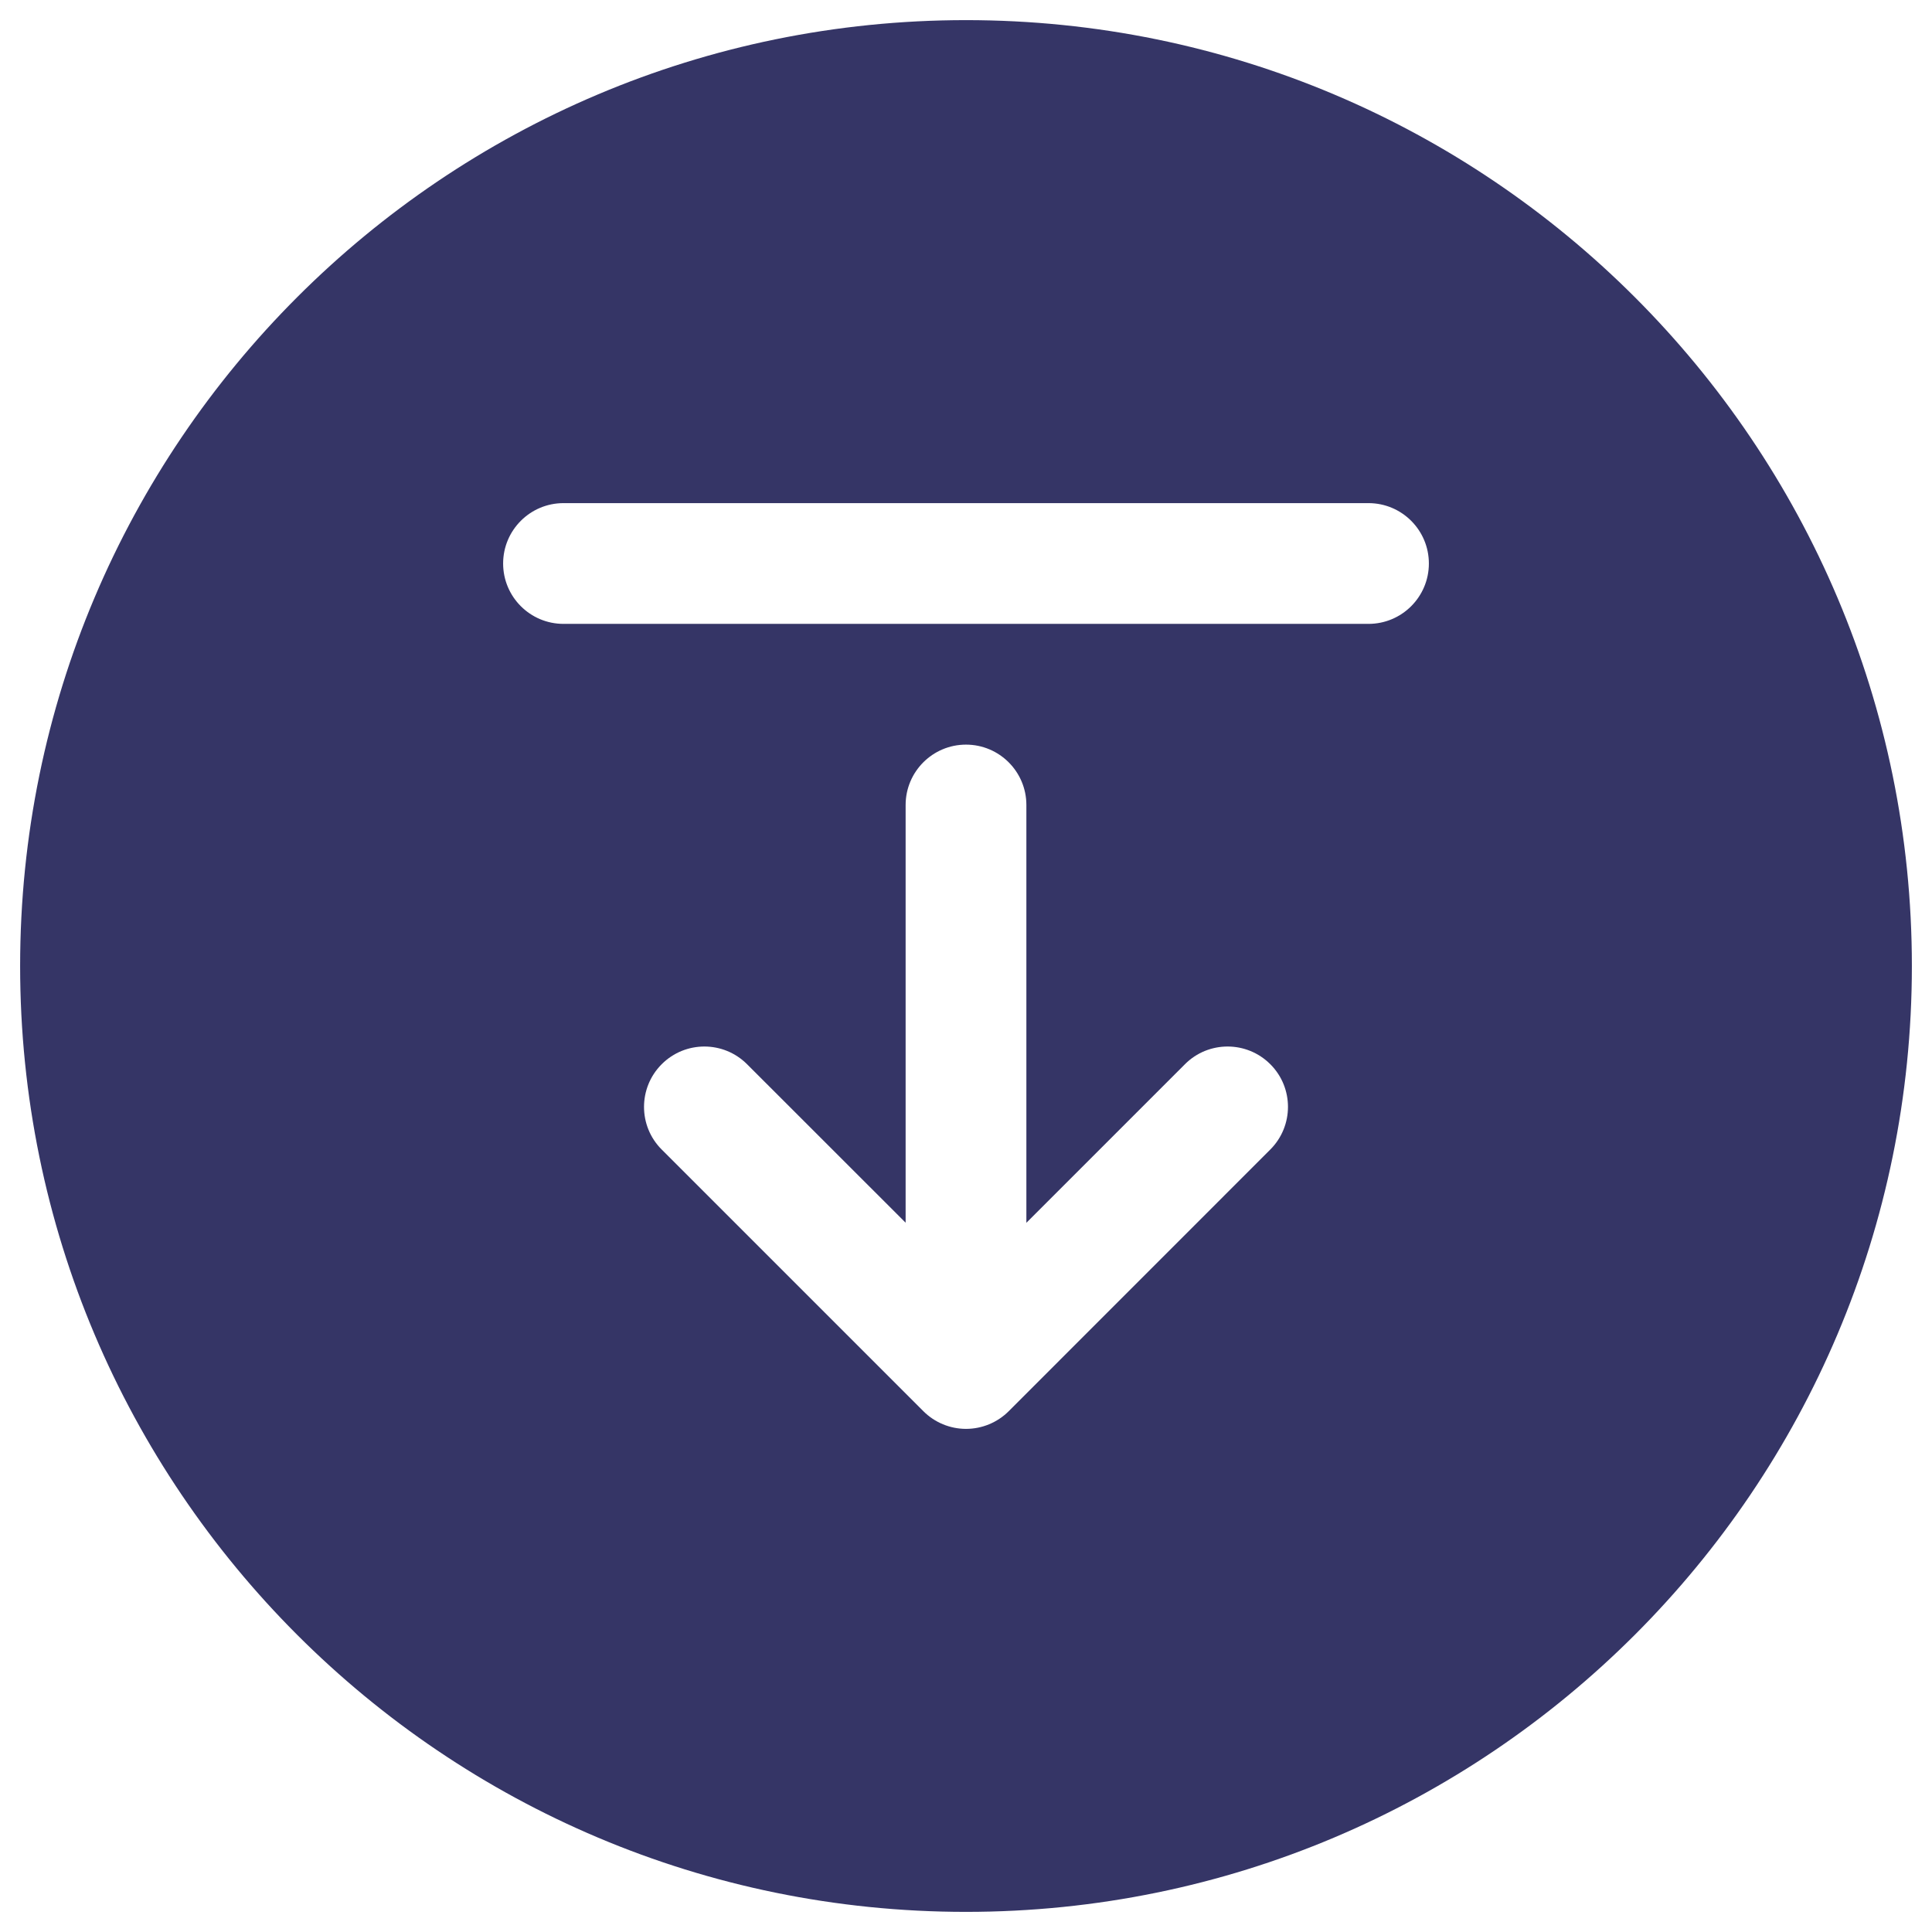 <svg width="24" height="24" viewBox="0 0 24 24" fill="none" xmlns="http://www.w3.org/2000/svg">
<g clip-path="url(#clip0_9001_267398)">
<path fill-rule="evenodd" clip-rule="evenodd" d="M0.25 12C0.25 5.511 5.511 0.25 12 0.25C18.489 0.25 23.75 5.511 23.75 12C23.75 18.489 18.489 23.75 12 23.75C5.511 23.75 0.25 18.489 0.25 12ZM6.25 7C6.25 6.586 6.586 6.25 7 6.25H17C17.414 6.25 17.75 6.586 17.75 7C17.75 7.414 17.414 7.75 17 7.75H7C6.586 7.75 6.25 7.414 6.25 7ZM12.75 10C12.75 9.586 12.414 9.25 12 9.25C11.586 9.25 11.25 9.586 11.25 10V15.189L9.28 13.22C8.987 12.927 8.513 12.927 8.22 13.22C7.927 13.513 7.927 13.988 8.22 14.28L11.47 17.53C11.611 17.671 11.802 17.75 12 17.75C12.199 17.75 12.39 17.671 12.531 17.53L15.78 14.28C16.073 13.987 16.073 13.512 15.78 13.22C15.487 12.927 15.012 12.927 14.72 13.22L12.75 15.19V10Z" fill="#353566"/>
</g>
<defs>
<clipPath id="clip0_9001_267398">
<rect width="24" height="24" fill="white"/>
</clipPath>
</defs>
</svg>
